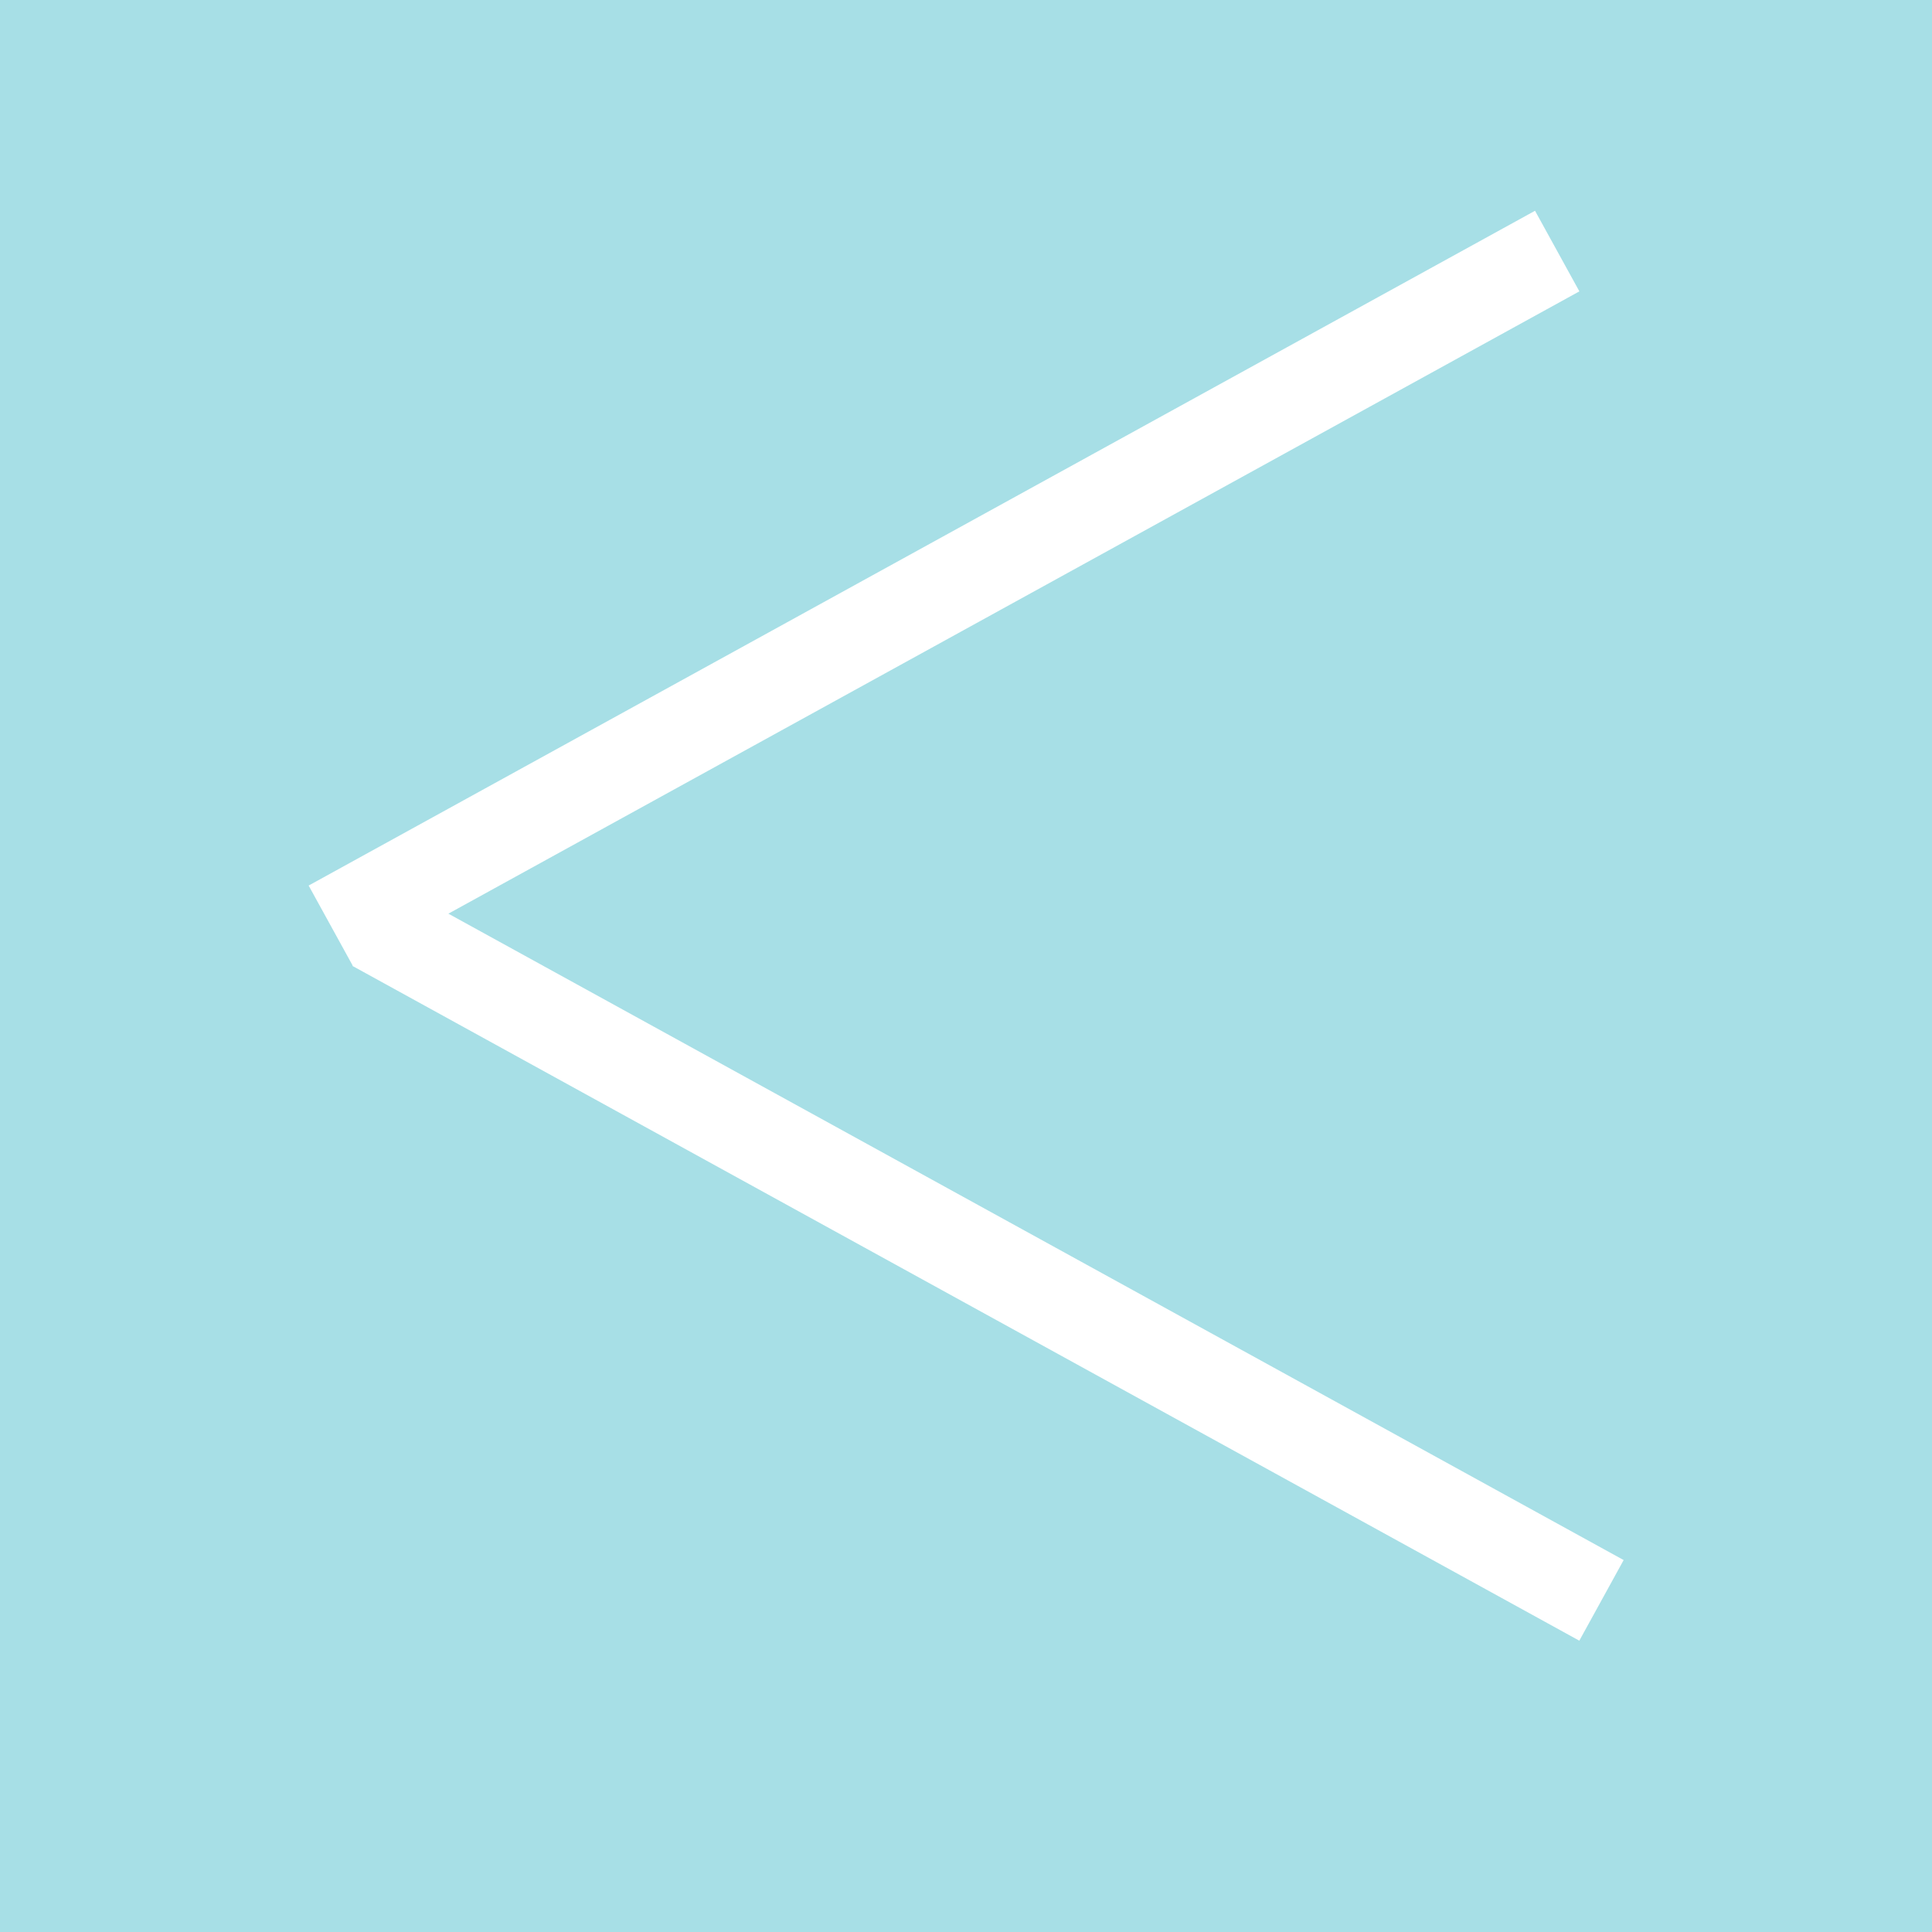 <svg width="40" height="40" viewBox="0 0 40 40" fill="none" xmlns="http://www.w3.org/2000/svg">
<rect x="0" y="0" width="40" height="40" fill="#333333" stroke="none"/>
<rect width="40" height="40" transform="matrix(-1 0 0 1 40 0)" fill="#A7DFE6"/>
<line y1="-0.952" x2="28.985" y2="-0.952" transform="matrix(-0.876 0.482 0.482 0.876 32.699 6.032)" stroke="white" stroke-width="1.905"/>
<line x1="7.76" y1="19.166" x2="33.157" y2="33.134" stroke="white" stroke-width="1.905"/>
</svg>
